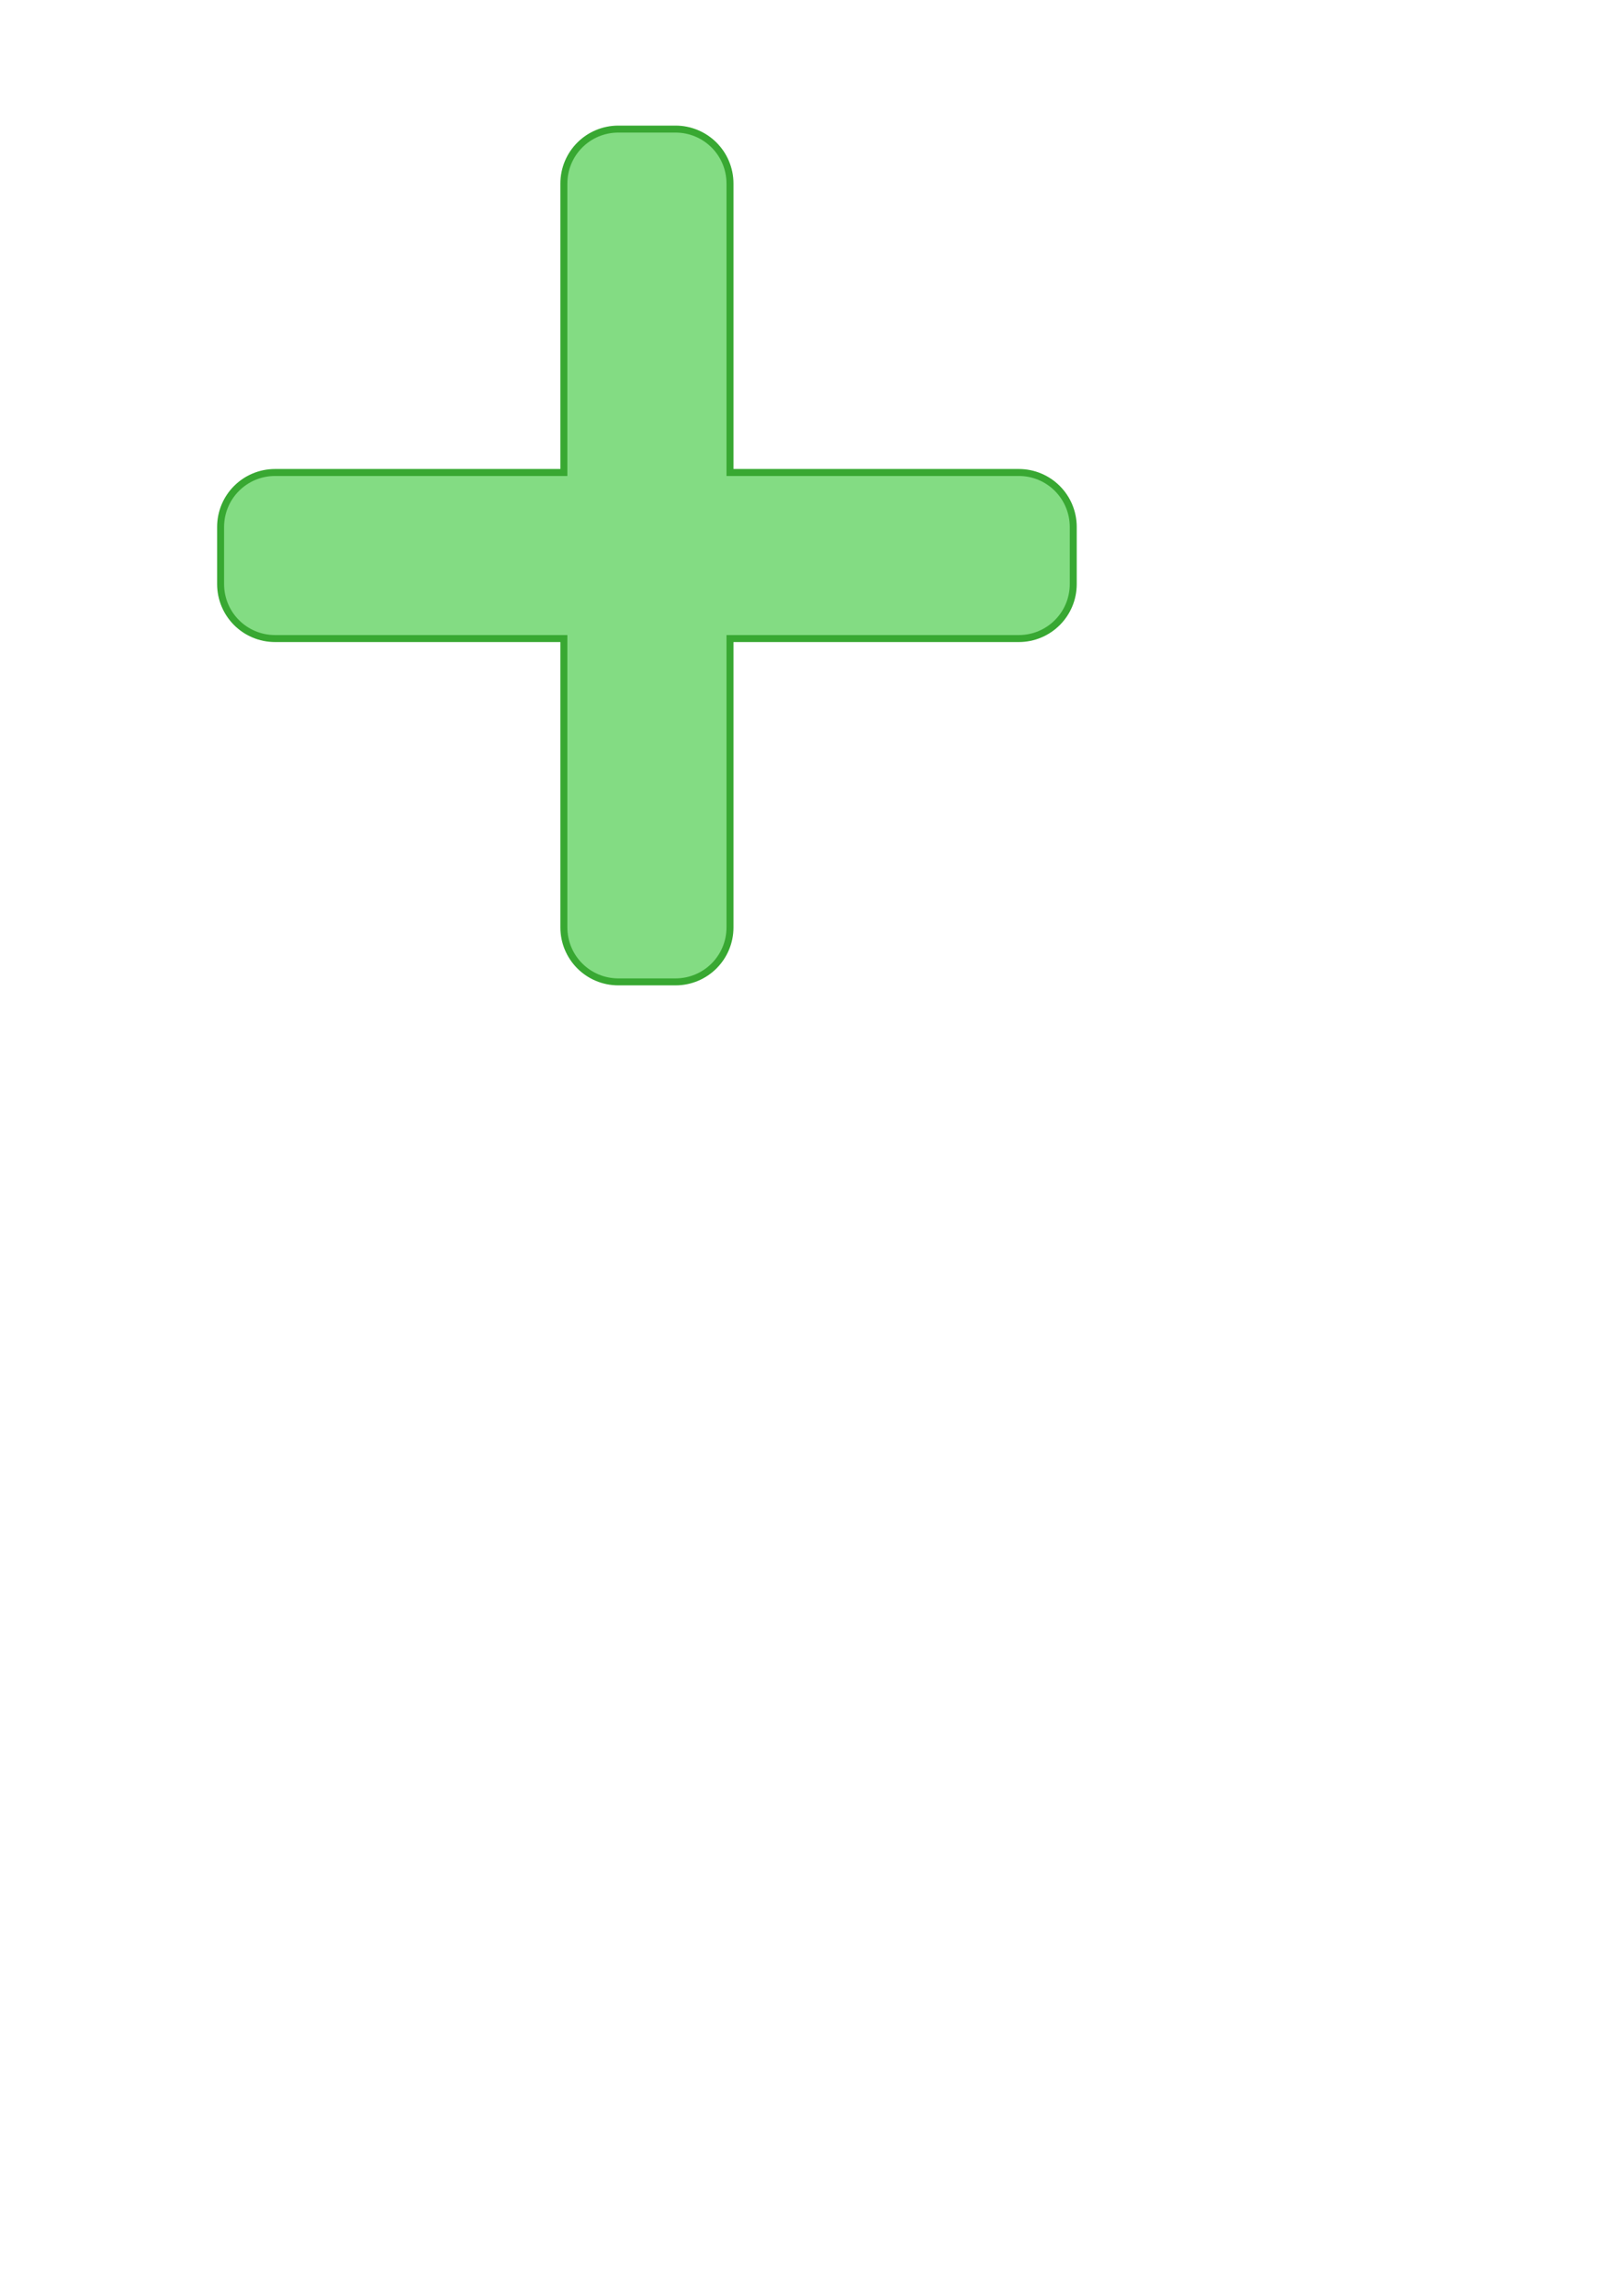 <?xml version="1.0" encoding="UTF-8" standalone="no"?>
<!-- Created with Inkscape (http://www.inkscape.org/) -->

<svg
   xmlns:svg="http://www.w3.org/2000/svg"
   xmlns="http://www.w3.org/2000/svg"
   version="1.1"
   width="744.094"
   height="1052.362"
   id="svg2">
  <defs
     id="defs4" />
  <g
     id="layer1">
    <path
       d="m 283.517,59.173 c -13.85,0 -25,11.15 -25,25 l 0,132.406 -132.375,0 c -13.85,0 -25,11.15 -25,25 l 0,26.125 c 0,13.85 11.15,25 25,25 l 132.375,0 0,132.375 c 0,13.85 11.15,25 25,25 l 26.156,0 c 13.85,0 25,-11.15 25,-25 l 0,-132.375 132.375,0 c 13.85,0 25,-11.15 25,-25 l 0,-26.125 c 0,-13.85 -11.15,-25 -25,-25 l -132.375,0 0,-132.406 c 0,-13.85 -11.15,-25 -25,-25 l -26.156,0 z"
       id="rect2818"
       style="fill:#83dc83;fill-opacity:1;fill-rule:evenodd;stroke:#38a832;stroke-width:3.2;stroke-miterlimit:4;stroke-opacity:1;stroke-dasharray:none" />
  </g>
</svg>
